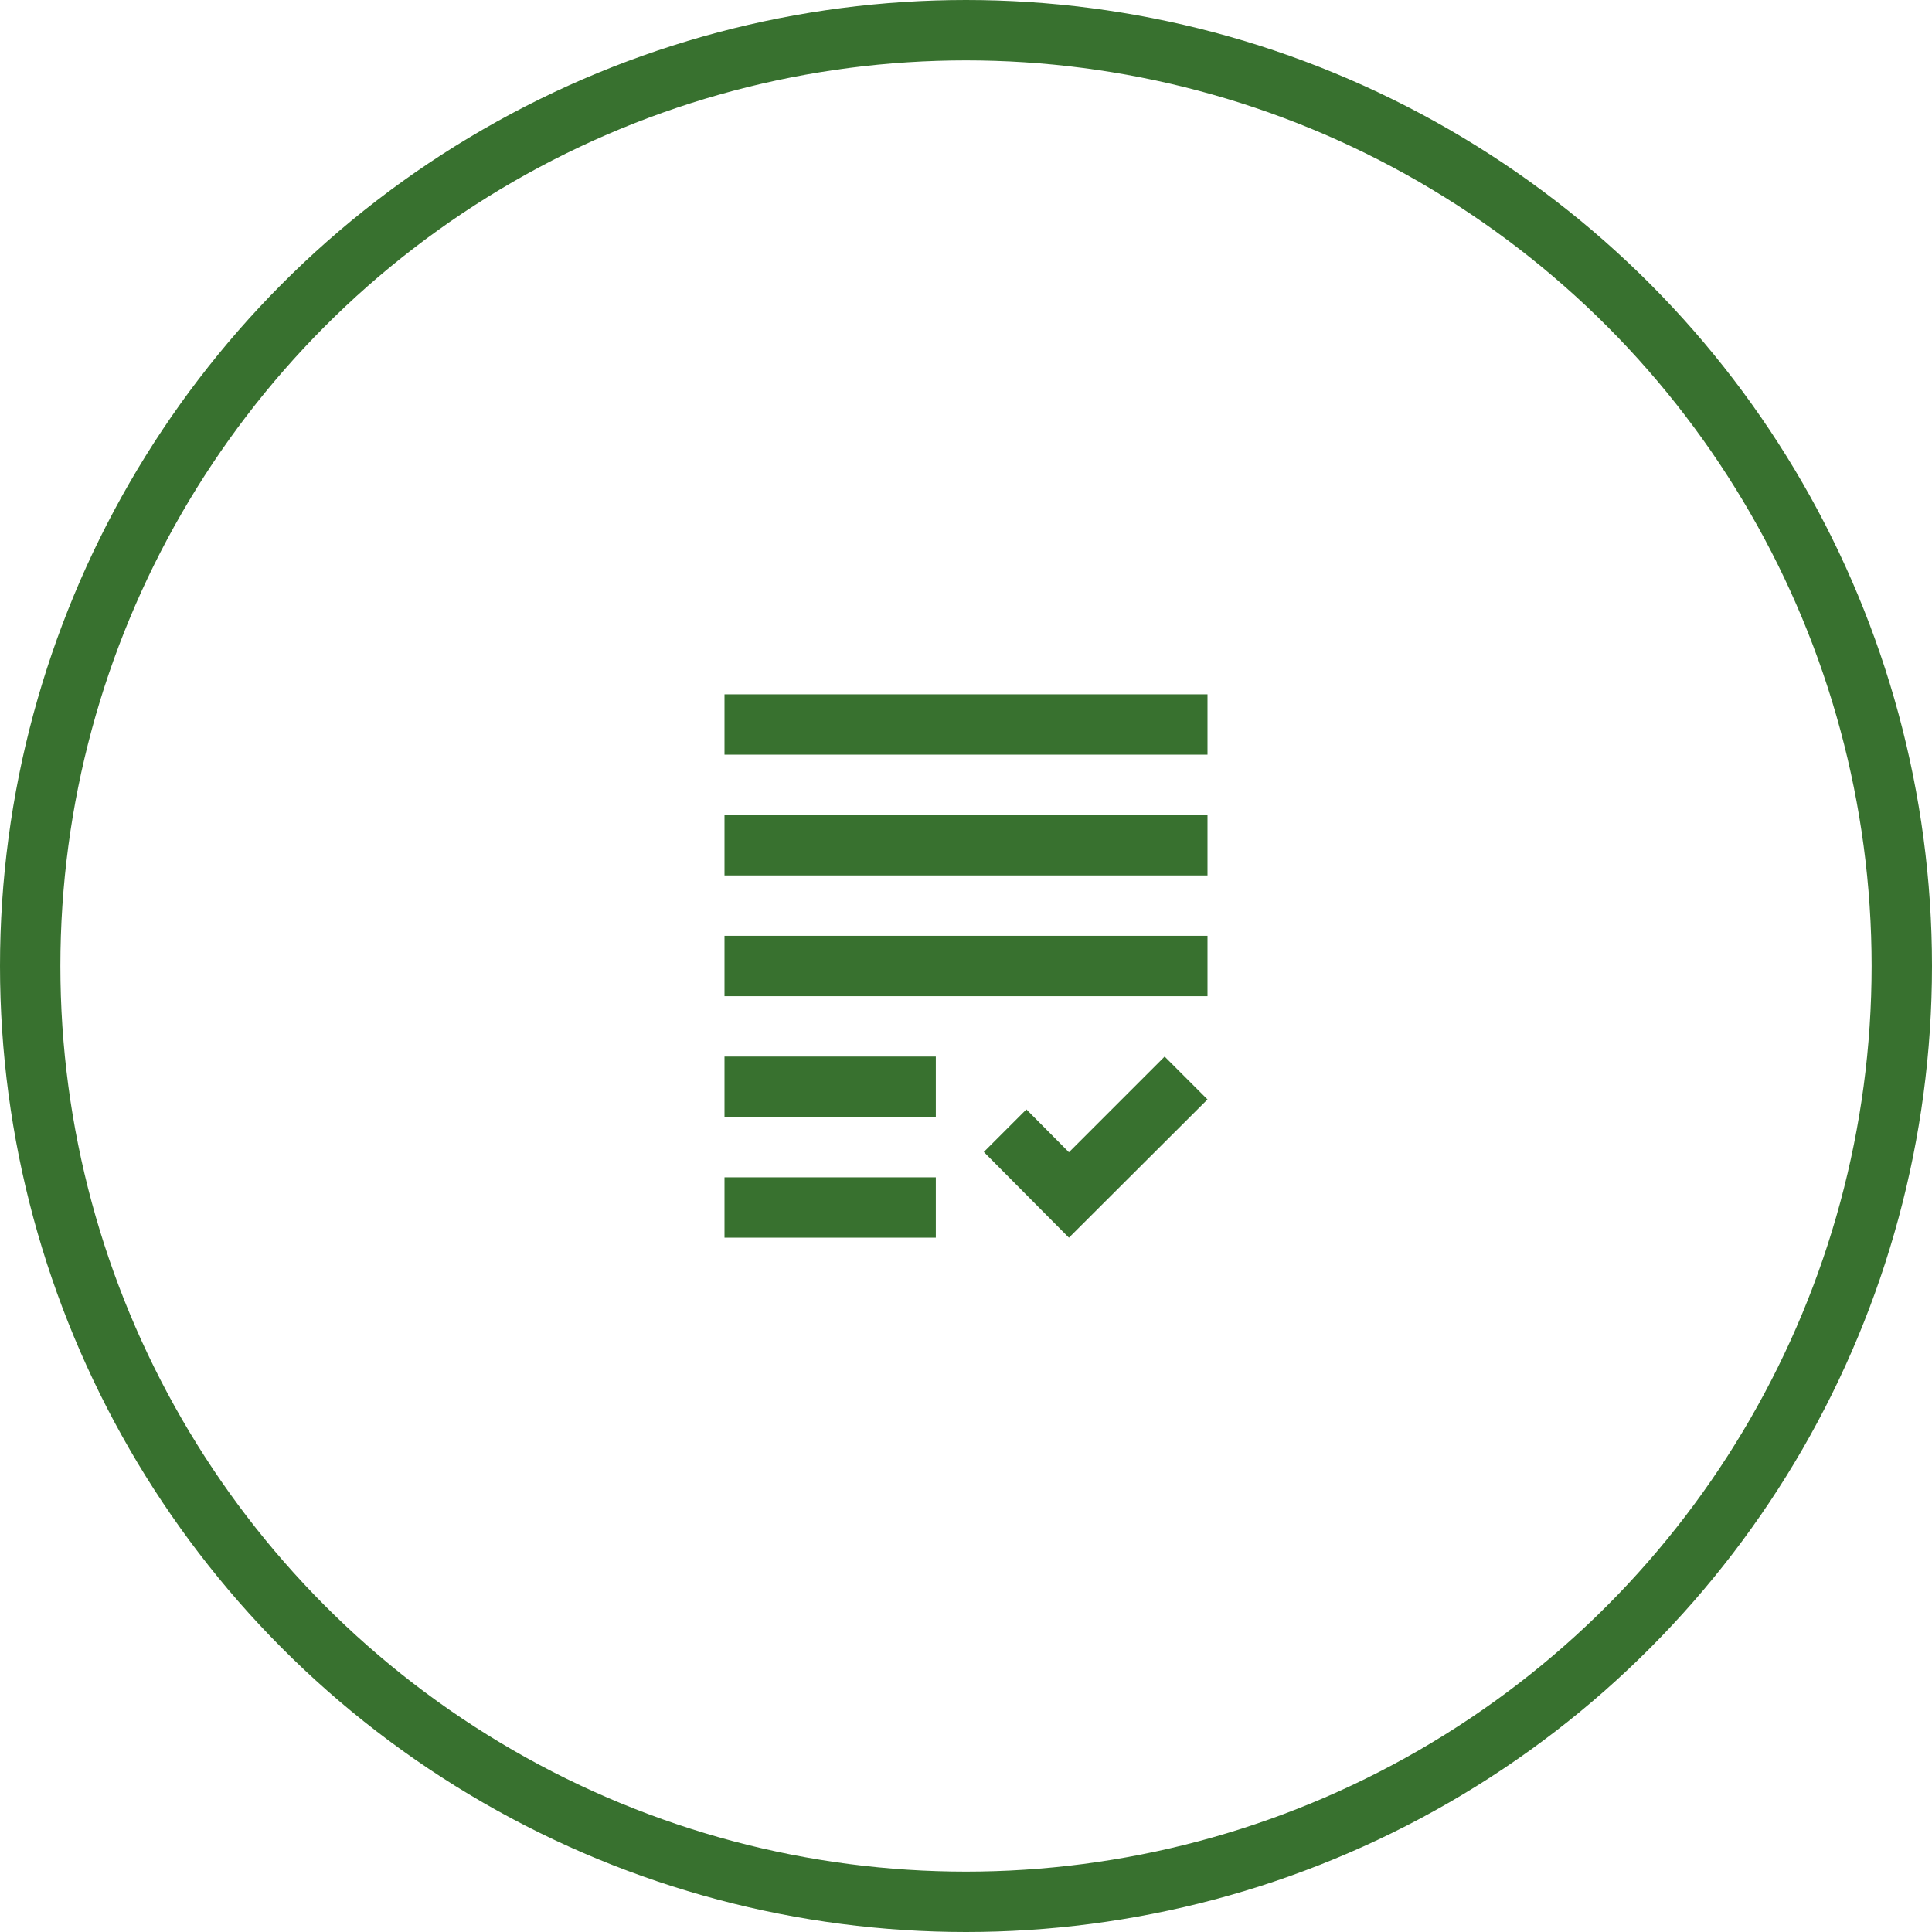 <svg width="64" height="64" viewBox="0 0 64 64" fill="none" xmlns="http://www.w3.org/2000/svg">
<circle cx="32" cy="32" r="31" stroke="#38712F" stroke-width="2"/>
<path d="M24 27H40V29H24V27ZM24 33H40V31H24V33ZM24 37H31V35H24V37ZM24 41H31V39H24V41ZM35.41 38.17L34 36.75L32.59 38.16L35.41 41L40 36.42L38.58 35L35.41 38.17ZM24 23V25H40V23H24Z" fill="#38712F"/>
</svg>
